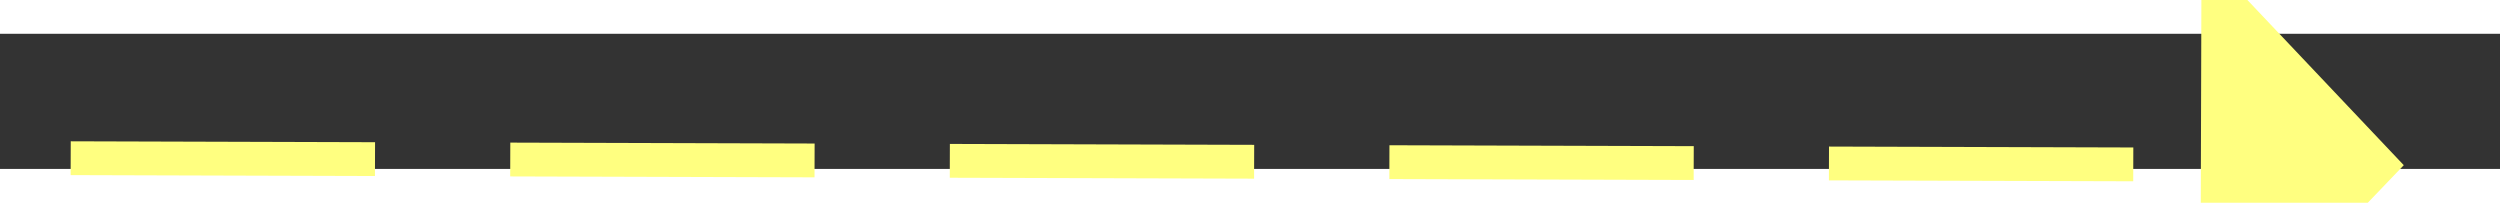 ﻿<?xml version="1.0" encoding="utf-8"?>
<svg version="1.1" xmlns:xlink="http://www.w3.org/1999/xlink" width="74px" height="6px" preserveAspectRatio="xMinYMid meet" viewBox="320 8909  74 4" xmlns="http://www.w3.org/2000/svg">
  <rect x="320" y="8909" width="74" height="4" fill="#333333" stroke="none"/>
  <g transform="matrix(-0.999 0.052 -0.052 -0.999 1179.876 17791.104 )">
    <path d="M 386 8916.8  L 392 8910.5  L 386 8904.2  L 386 8916.8  Z " fill-rule="nonzero" fill="#ffff80" stroke="none" transform="matrix(-0.999 -0.055 0.055 -0.999 227.569 17827.222 )" />
    <path d="M 323 8910.5  L 387 8910.5  " stroke-width="1" stroke-dasharray="9,4" stroke="#ffff80" fill="none" transform="matrix(-0.999 -0.055 0.055 -0.999 227.569 17827.222 )" />
  </g>
</svg>